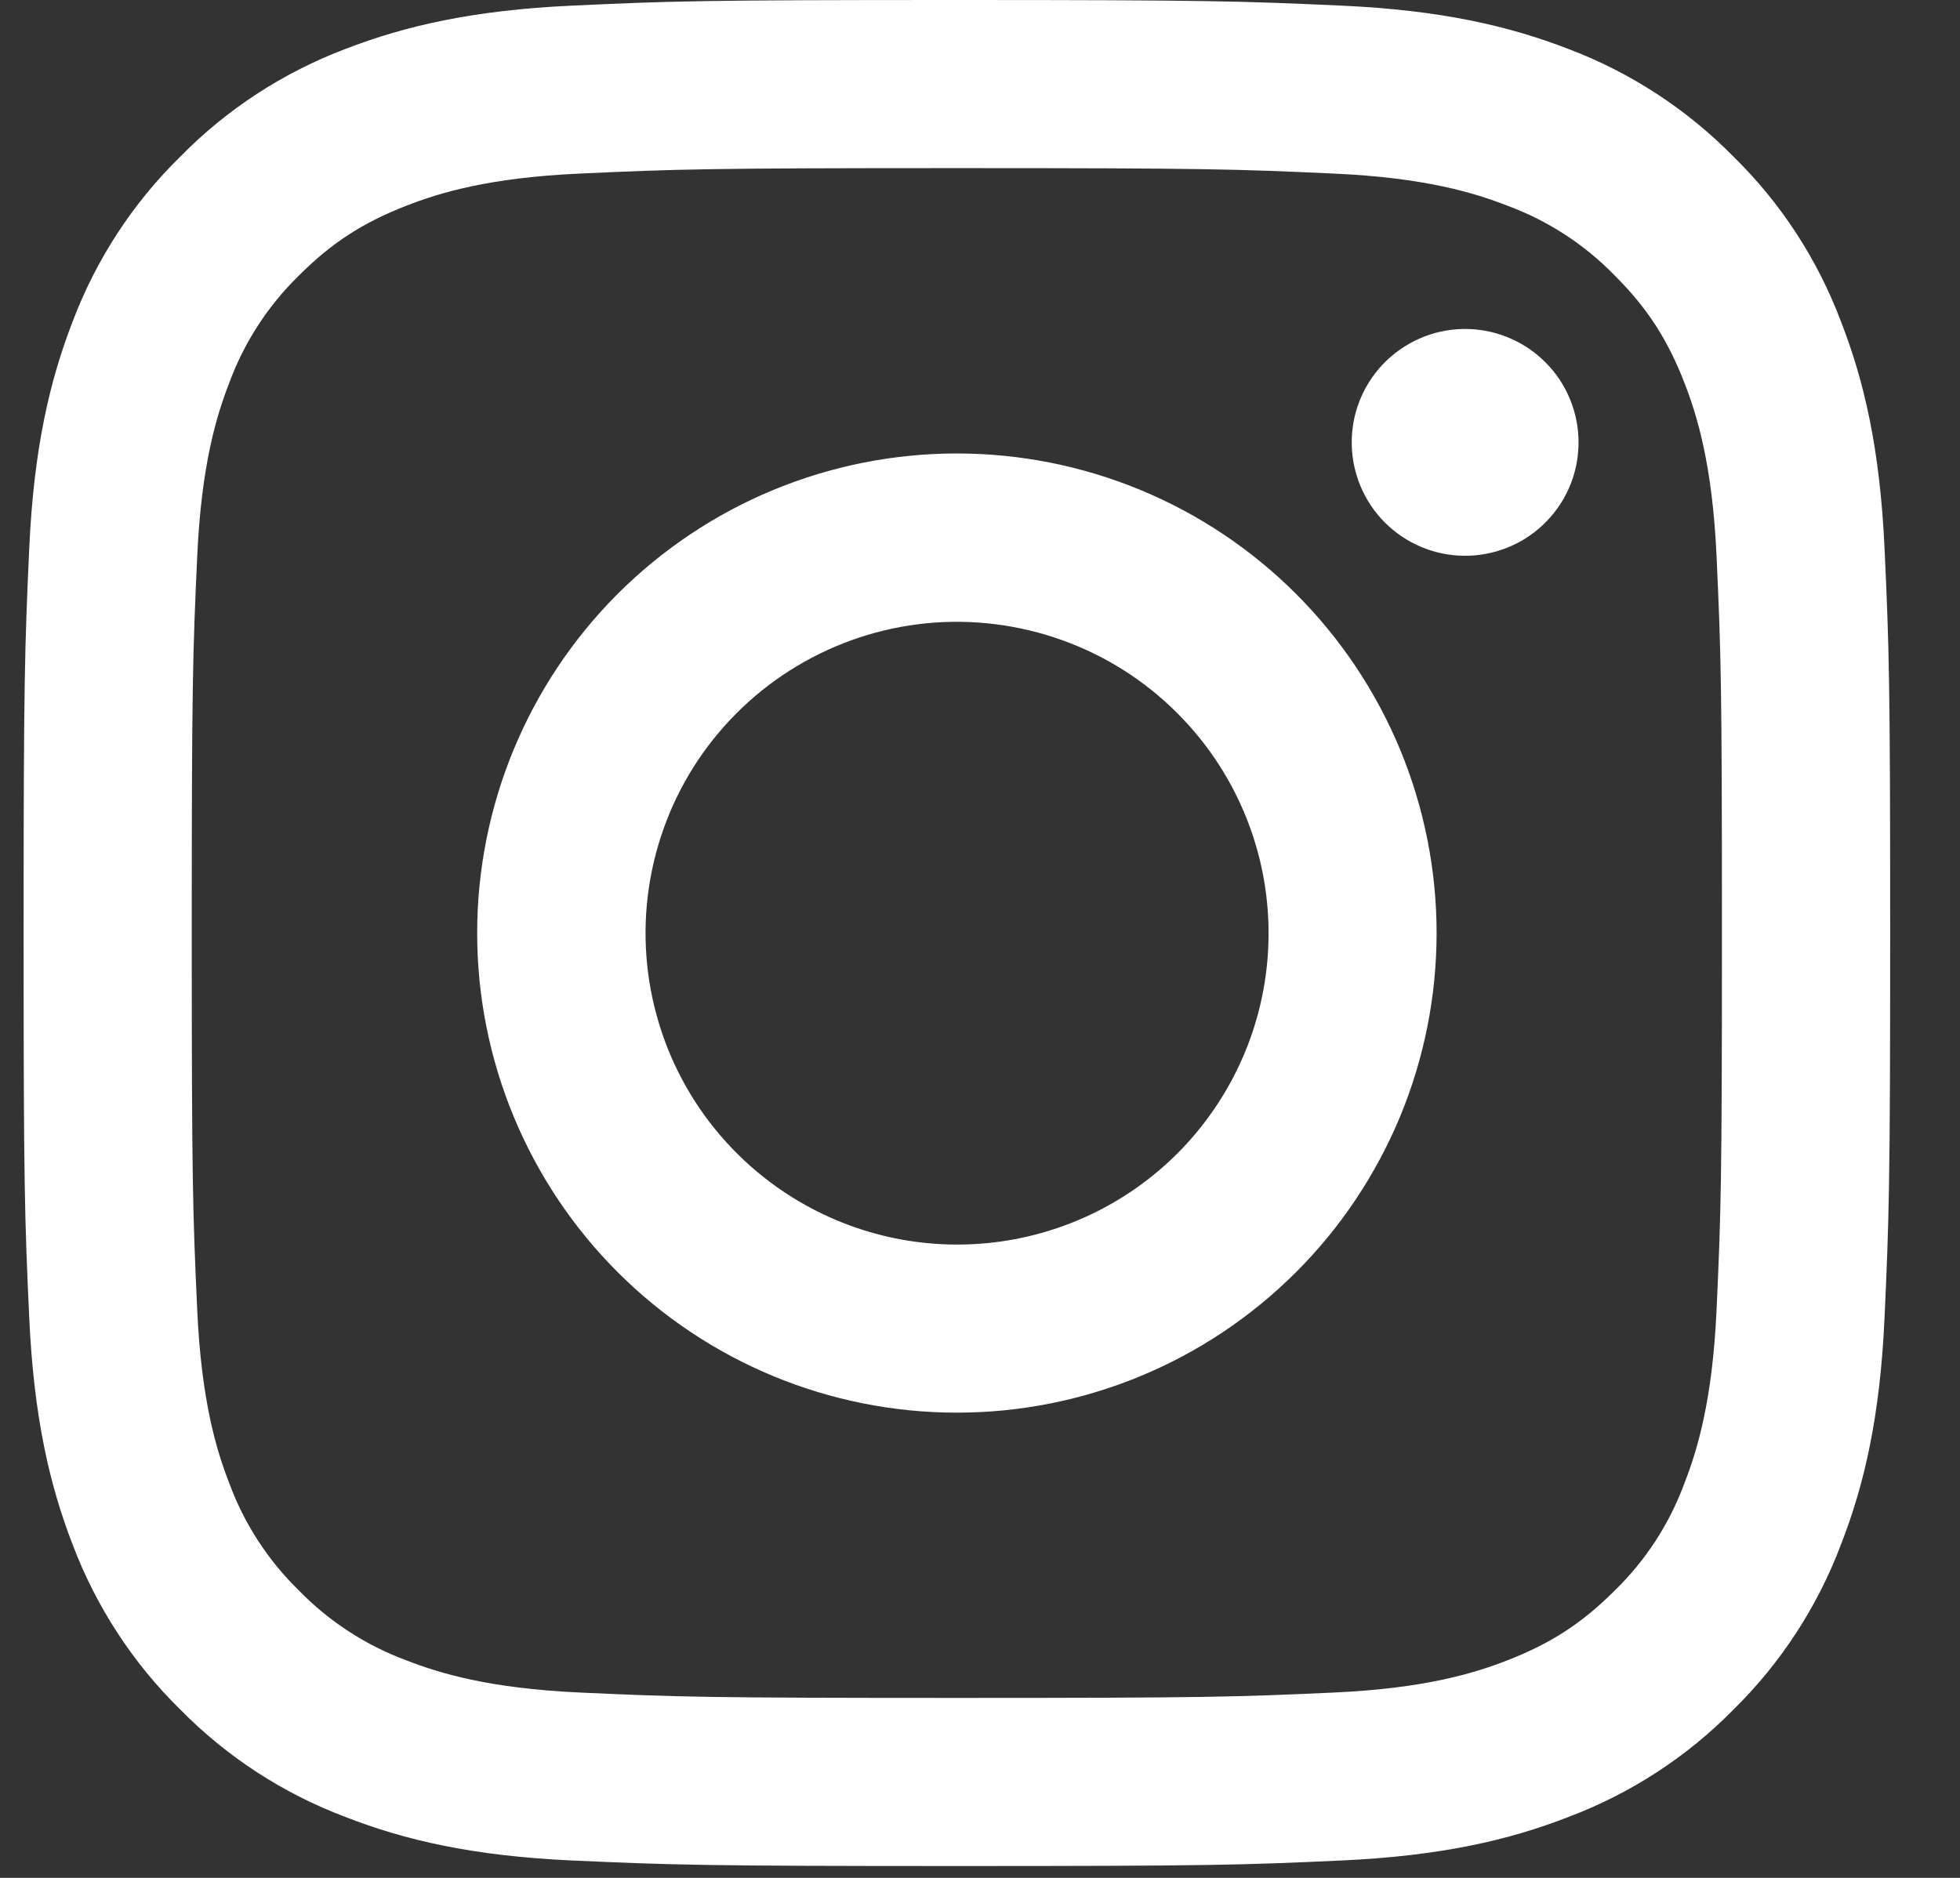 <svg width="24" height="23" viewBox="0 0 24 23" fill="none" xmlns="http://www.w3.org/2000/svg">
<rect x="0" y="0" width="24" height="23" fill="#333333" stroke="none"/>
<path fill-rule="evenodd" clip-rule="evenodd" d="M7.005 0.069C8.224 0.012 8.613 0 11.717 0C14.821 0 15.21 0.014 16.427 0.069C17.645 0.124 18.476 0.318 19.203 0.599C19.965 0.887 20.655 1.337 21.227 1.919C21.809 2.489 22.257 3.179 22.544 3.942C22.827 4.669 23.02 5.5 23.076 6.715C23.132 7.936 23.145 8.325 23.145 11.428C23.145 14.532 23.131 14.921 23.076 16.139C23.021 17.355 22.827 18.186 22.544 18.913C22.257 19.676 21.808 20.366 21.227 20.938C20.655 21.52 19.965 21.968 19.203 22.255C18.476 22.538 17.645 22.731 16.429 22.787C15.21 22.843 14.821 22.855 11.717 22.855C8.613 22.855 8.224 22.842 7.005 22.787C5.79 22.732 4.959 22.538 4.232 22.255C3.469 21.968 2.778 21.519 2.207 20.938C1.625 20.367 1.176 19.676 0.888 18.914C0.607 18.187 0.414 17.356 0.358 16.14C0.302 14.919 0.289 14.531 0.289 11.428C0.289 8.324 0.303 7.935 0.358 6.717C0.413 5.5 0.607 4.669 0.888 3.942C1.176 3.179 1.626 2.488 2.208 1.918C2.778 1.337 3.469 0.887 4.231 0.599C4.958 0.318 5.789 0.125 7.004 0.069H7.005ZM16.335 2.126C15.13 2.071 14.768 2.059 11.717 2.059C8.666 2.059 8.304 2.071 7.099 2.126C5.984 2.176 5.38 2.362 4.977 2.519C4.444 2.727 4.062 2.973 3.662 3.373C3.283 3.742 2.991 4.191 2.808 4.687C2.651 5.091 2.466 5.695 2.415 6.81C2.36 8.015 2.348 8.377 2.348 11.428C2.348 14.479 2.36 14.841 2.415 16.046C2.466 17.16 2.651 17.765 2.808 18.168C2.991 18.664 3.283 19.113 3.662 19.482C4.031 19.861 4.481 20.153 4.977 20.336C5.38 20.493 5.984 20.679 7.099 20.73C8.304 20.785 8.665 20.796 11.717 20.796C14.769 20.796 15.13 20.785 16.335 20.73C17.449 20.679 18.054 20.493 18.457 20.336C18.99 20.128 19.371 19.882 19.771 19.482C20.151 19.113 20.442 18.664 20.625 18.168C20.782 17.765 20.968 17.16 21.019 16.046C21.074 14.841 21.085 14.479 21.085 11.428C21.085 8.377 21.074 8.015 21.019 6.81C20.968 5.695 20.782 5.091 20.625 4.687C20.418 4.155 20.171 3.773 19.771 3.373C19.402 2.994 18.953 2.702 18.457 2.519C18.054 2.362 17.449 2.176 16.335 2.126ZM10.257 14.951C11.072 15.29 11.98 15.336 12.825 15.08C13.67 14.825 14.401 14.284 14.891 13.549C15.382 12.815 15.602 11.934 15.515 11.055C15.428 10.176 15.038 9.355 14.413 8.732C14.014 8.333 13.532 8.028 13.001 7.839C12.47 7.649 11.904 7.579 11.343 7.634C10.782 7.69 10.241 7.869 9.757 8.159C9.274 8.448 8.861 8.842 8.547 9.31C8.234 9.779 8.029 10.311 7.946 10.869C7.863 11.426 7.905 11.995 8.069 12.535C8.232 13.074 8.513 13.571 8.892 13.988C9.27 14.406 9.737 14.735 10.257 14.951ZM7.563 7.274C8.109 6.729 8.756 6.296 9.469 6.001C10.182 5.706 10.945 5.554 11.717 5.554C12.488 5.554 13.252 5.706 13.965 6.001C14.677 6.296 15.325 6.729 15.87 7.274C16.416 7.82 16.848 8.467 17.144 9.18C17.439 9.893 17.591 10.656 17.591 11.428C17.591 12.199 17.439 12.963 17.144 13.676C16.848 14.388 16.416 15.036 15.87 15.581C14.769 16.683 13.275 17.302 11.717 17.302C10.159 17.302 8.665 16.683 7.563 15.581C6.462 14.48 5.843 12.986 5.843 11.428C5.843 9.87 6.462 8.376 7.563 7.274ZM18.893 6.429C19.029 6.301 19.137 6.148 19.212 5.978C19.287 5.808 19.326 5.624 19.329 5.439C19.332 5.253 19.297 5.068 19.227 4.896C19.158 4.724 19.054 4.567 18.922 4.436C18.791 4.305 18.635 4.201 18.462 4.131C18.29 4.061 18.106 4.027 17.92 4.029C17.734 4.032 17.551 4.072 17.381 4.147C17.211 4.222 17.058 4.33 16.93 4.465C16.682 4.728 16.546 5.077 16.552 5.439C16.557 5.8 16.703 6.145 16.958 6.4C17.214 6.656 17.559 6.802 17.92 6.807C18.281 6.812 18.631 6.677 18.893 6.429Z" fill="white"/>
</svg>
